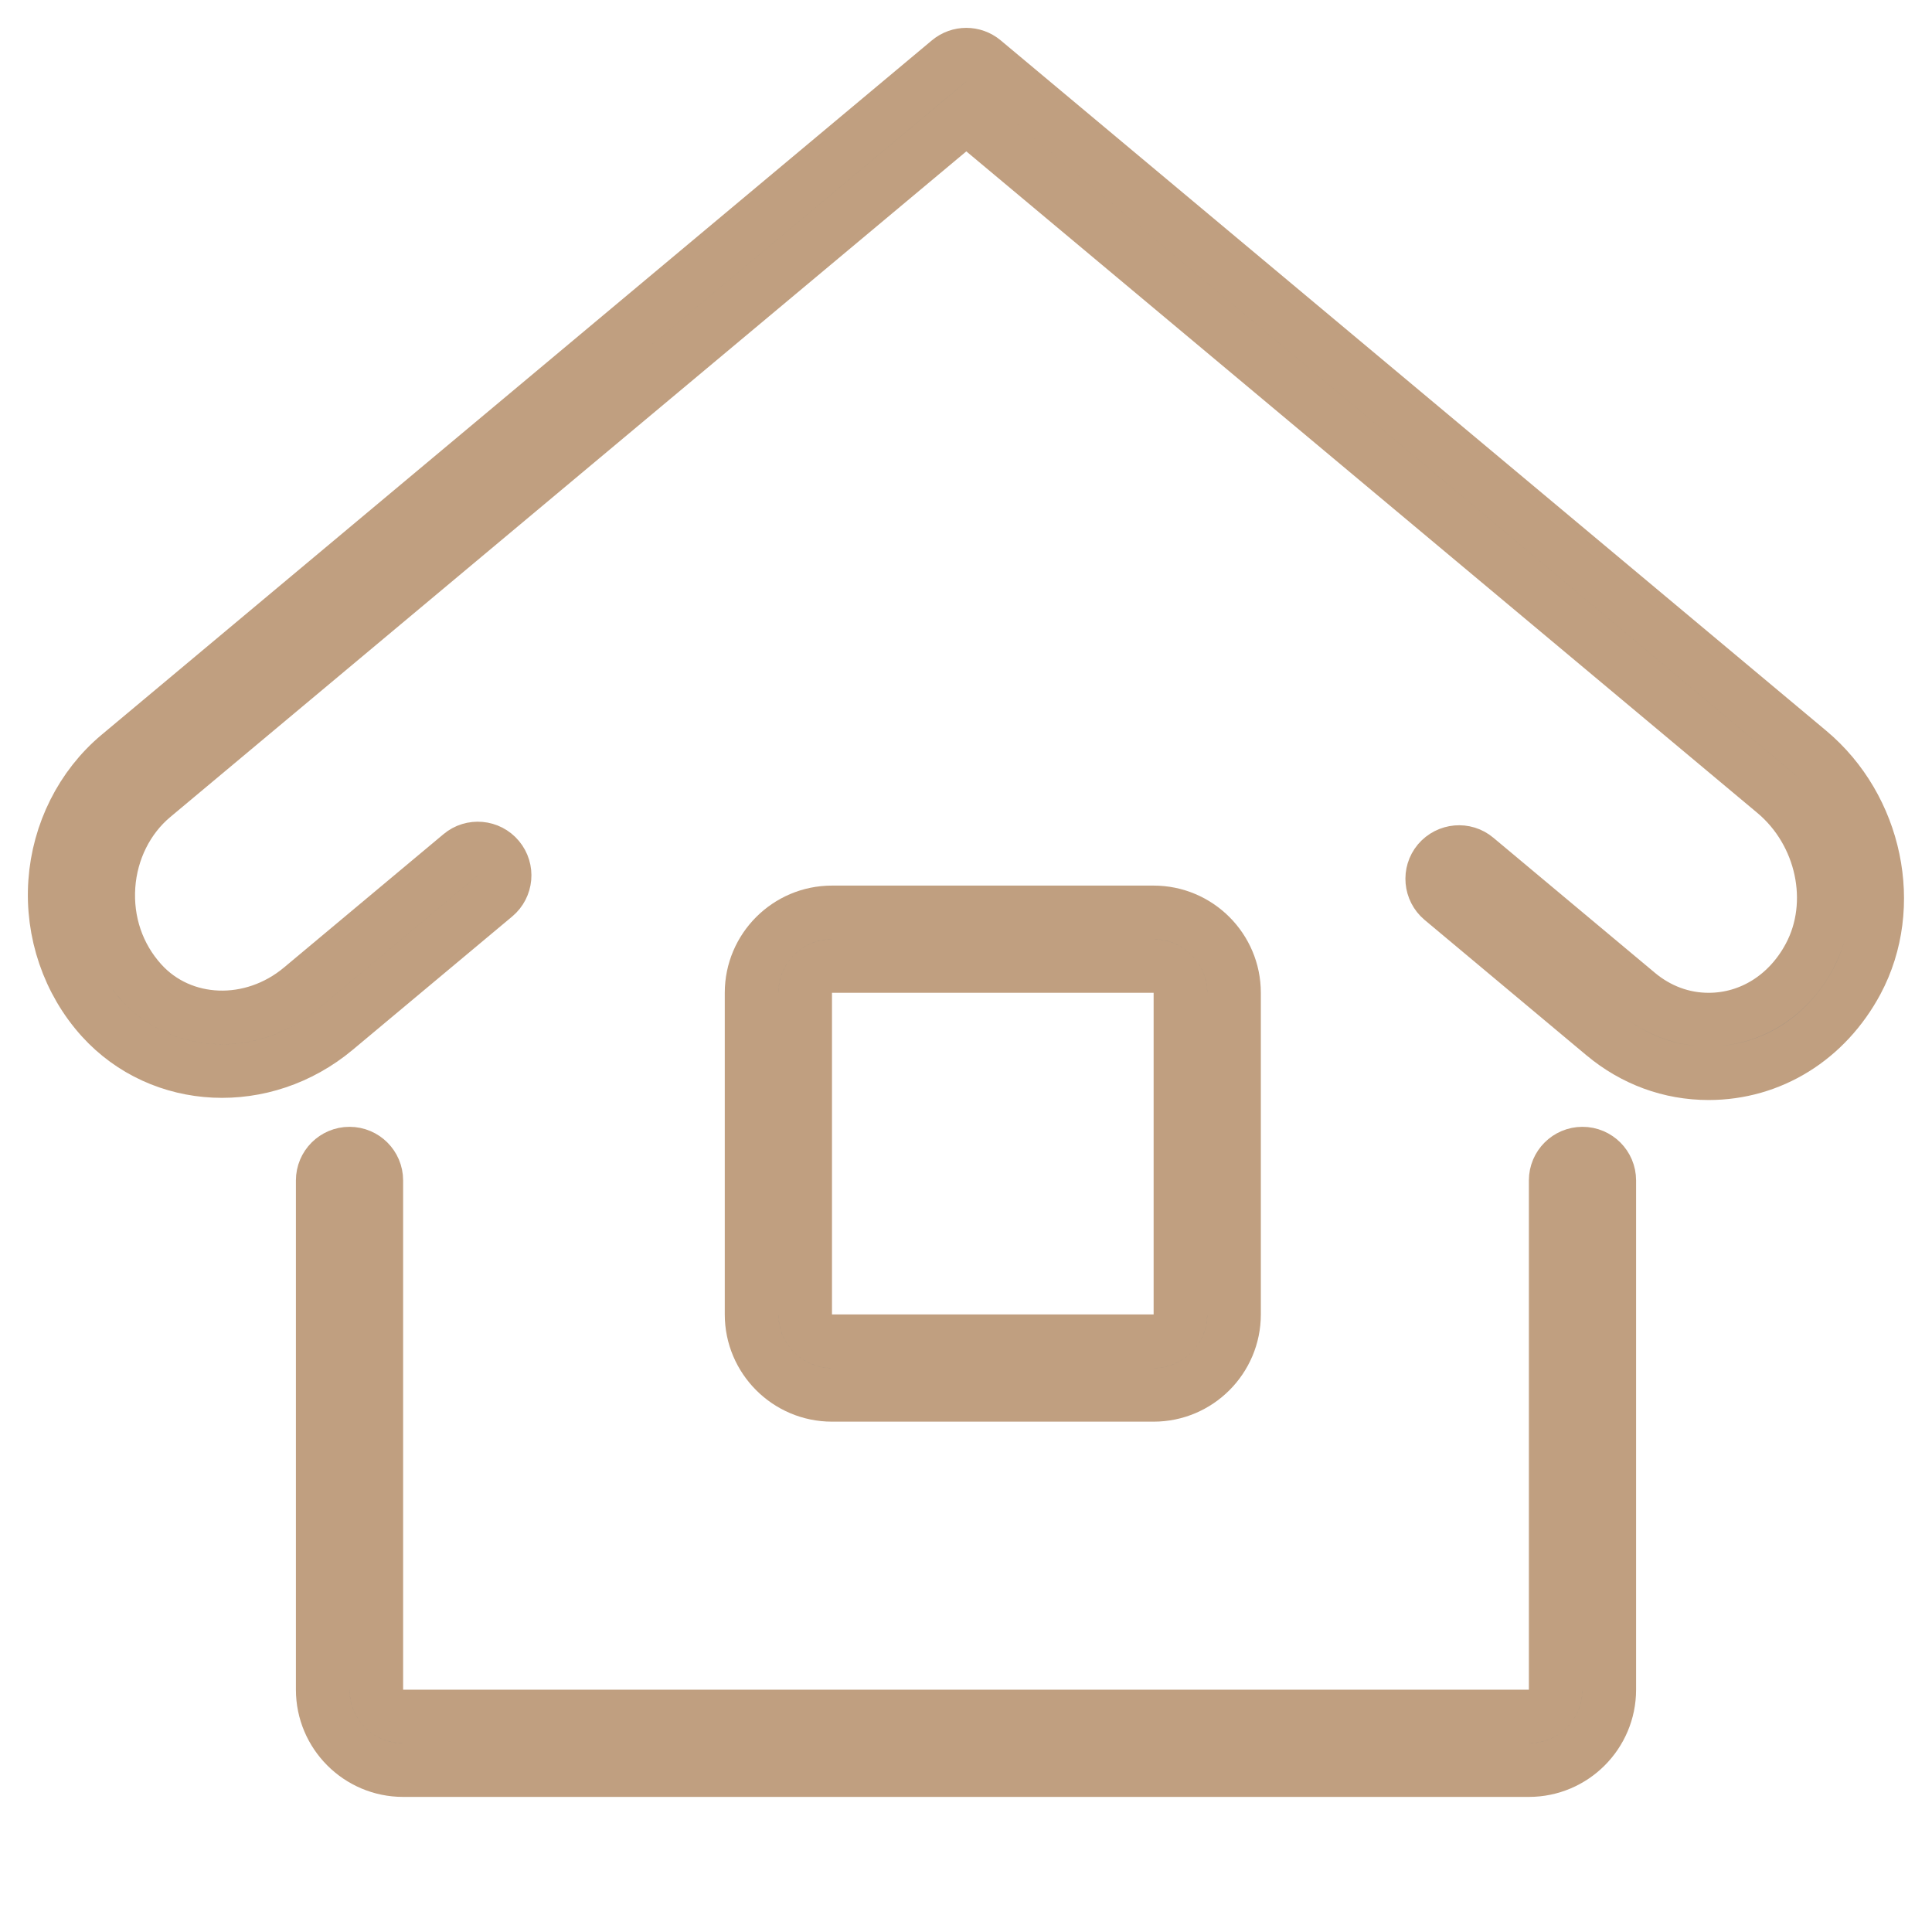 <!-- https://www.svgrepo.com/svg/475819/home?edit=true -->
<svg version="1.1" id="Layer_1" xmlns="http://www.w3.org/2000/svg" xmlns:xlink="http://www.w3.org/1999/xlink" width="100px" height="100px" viewBox="-1.02 -1.02 36.04 36.04" enable-background="new 0 0 34 32" xml:space="preserve" fill="#C09F80" stroke="#C09F80"><g id="SVGRepo_bgCarrier" stroke-width="0"></g><g id="SVGRepo_tracerCarrier" stroke-linecap="round" stroke-linejoin="round"></g><g id="SVGRepo_iconCarrier"> <g> <path fill="#808184" d="M5.24,18.179l2.974-2.486c0.212-0.177,0.24-0.493,0.063-0.705c-0.177-0.213-0.495-0.24-0.704-0.063 l-2.975,2.487c-0.92,0.769-2.229,0.722-2.979-0.106c-0.443-0.489-0.661-1.129-0.614-1.803c0.046-0.655,0.348-1.261,0.829-1.664 L17.006,1.152l15.077,12.609c0.9,0.752,1.181,2.066,0.652,3.056C32.34,17.558,31.636,18,30.853,18 c-0.482,0-0.938-0.169-1.321-0.488l-3.015-2.521c-0.209-0.177-0.524-0.149-0.704,0.062c-0.177,0.212-0.148,0.527,0.063,0.704 l3.015,2.522C29.455,18.751,30.133,19,30.853,19c1.159,0,2.192-0.64,2.766-1.713c0.746-1.398,0.361-3.244-0.895-4.294L17.326,0.116 c-0.186-0.155-0.455-0.155-0.641,0L1.194,13.072c-0.689,0.577-1.122,1.438-1.186,2.362c-0.065,0.934,0.252,1.861,0.869,2.543 C1.99,19.204,3.906,19.294,5.24,18.179z"></path> <path fill="#808184" d="M5.5,20.5C5.224,20.5,5,20.724,5,21v9.5C5,31.327,5.673,32,6.5,32h21c0.827,0,1.5-0.673,1.5-1.5V21 c0-0.276-0.224-0.5-0.5-0.5S28,20.724,28,21v9.5c0,0.276-0.225,0.5-0.5,0.5h-21C6.225,31,6,30.776,6,30.5V21 C6,20.724,5.776,20.5,5.5,20.5z"></path> <path fill="#808184" d="M20.5,25c0.827,0,1.5-0.673,1.5-1.5v-6c0-0.827-0.673-1.5-1.5-1.5h-6c-0.827,0-1.5,0.673-1.5,1.5v6 c0,0.827,0.673,1.5,1.5,1.5H20.5z M14,23.5v-6c0-0.276,0.225-0.5,0.5-0.5h6c0.275,0,0.5,0.224,0.5,0.5v6c0,0.276-0.225,0.5-0.5,0.5 h-6C14.225,24,14,23.776,14,23.5z"></path> </g> </g></svg>